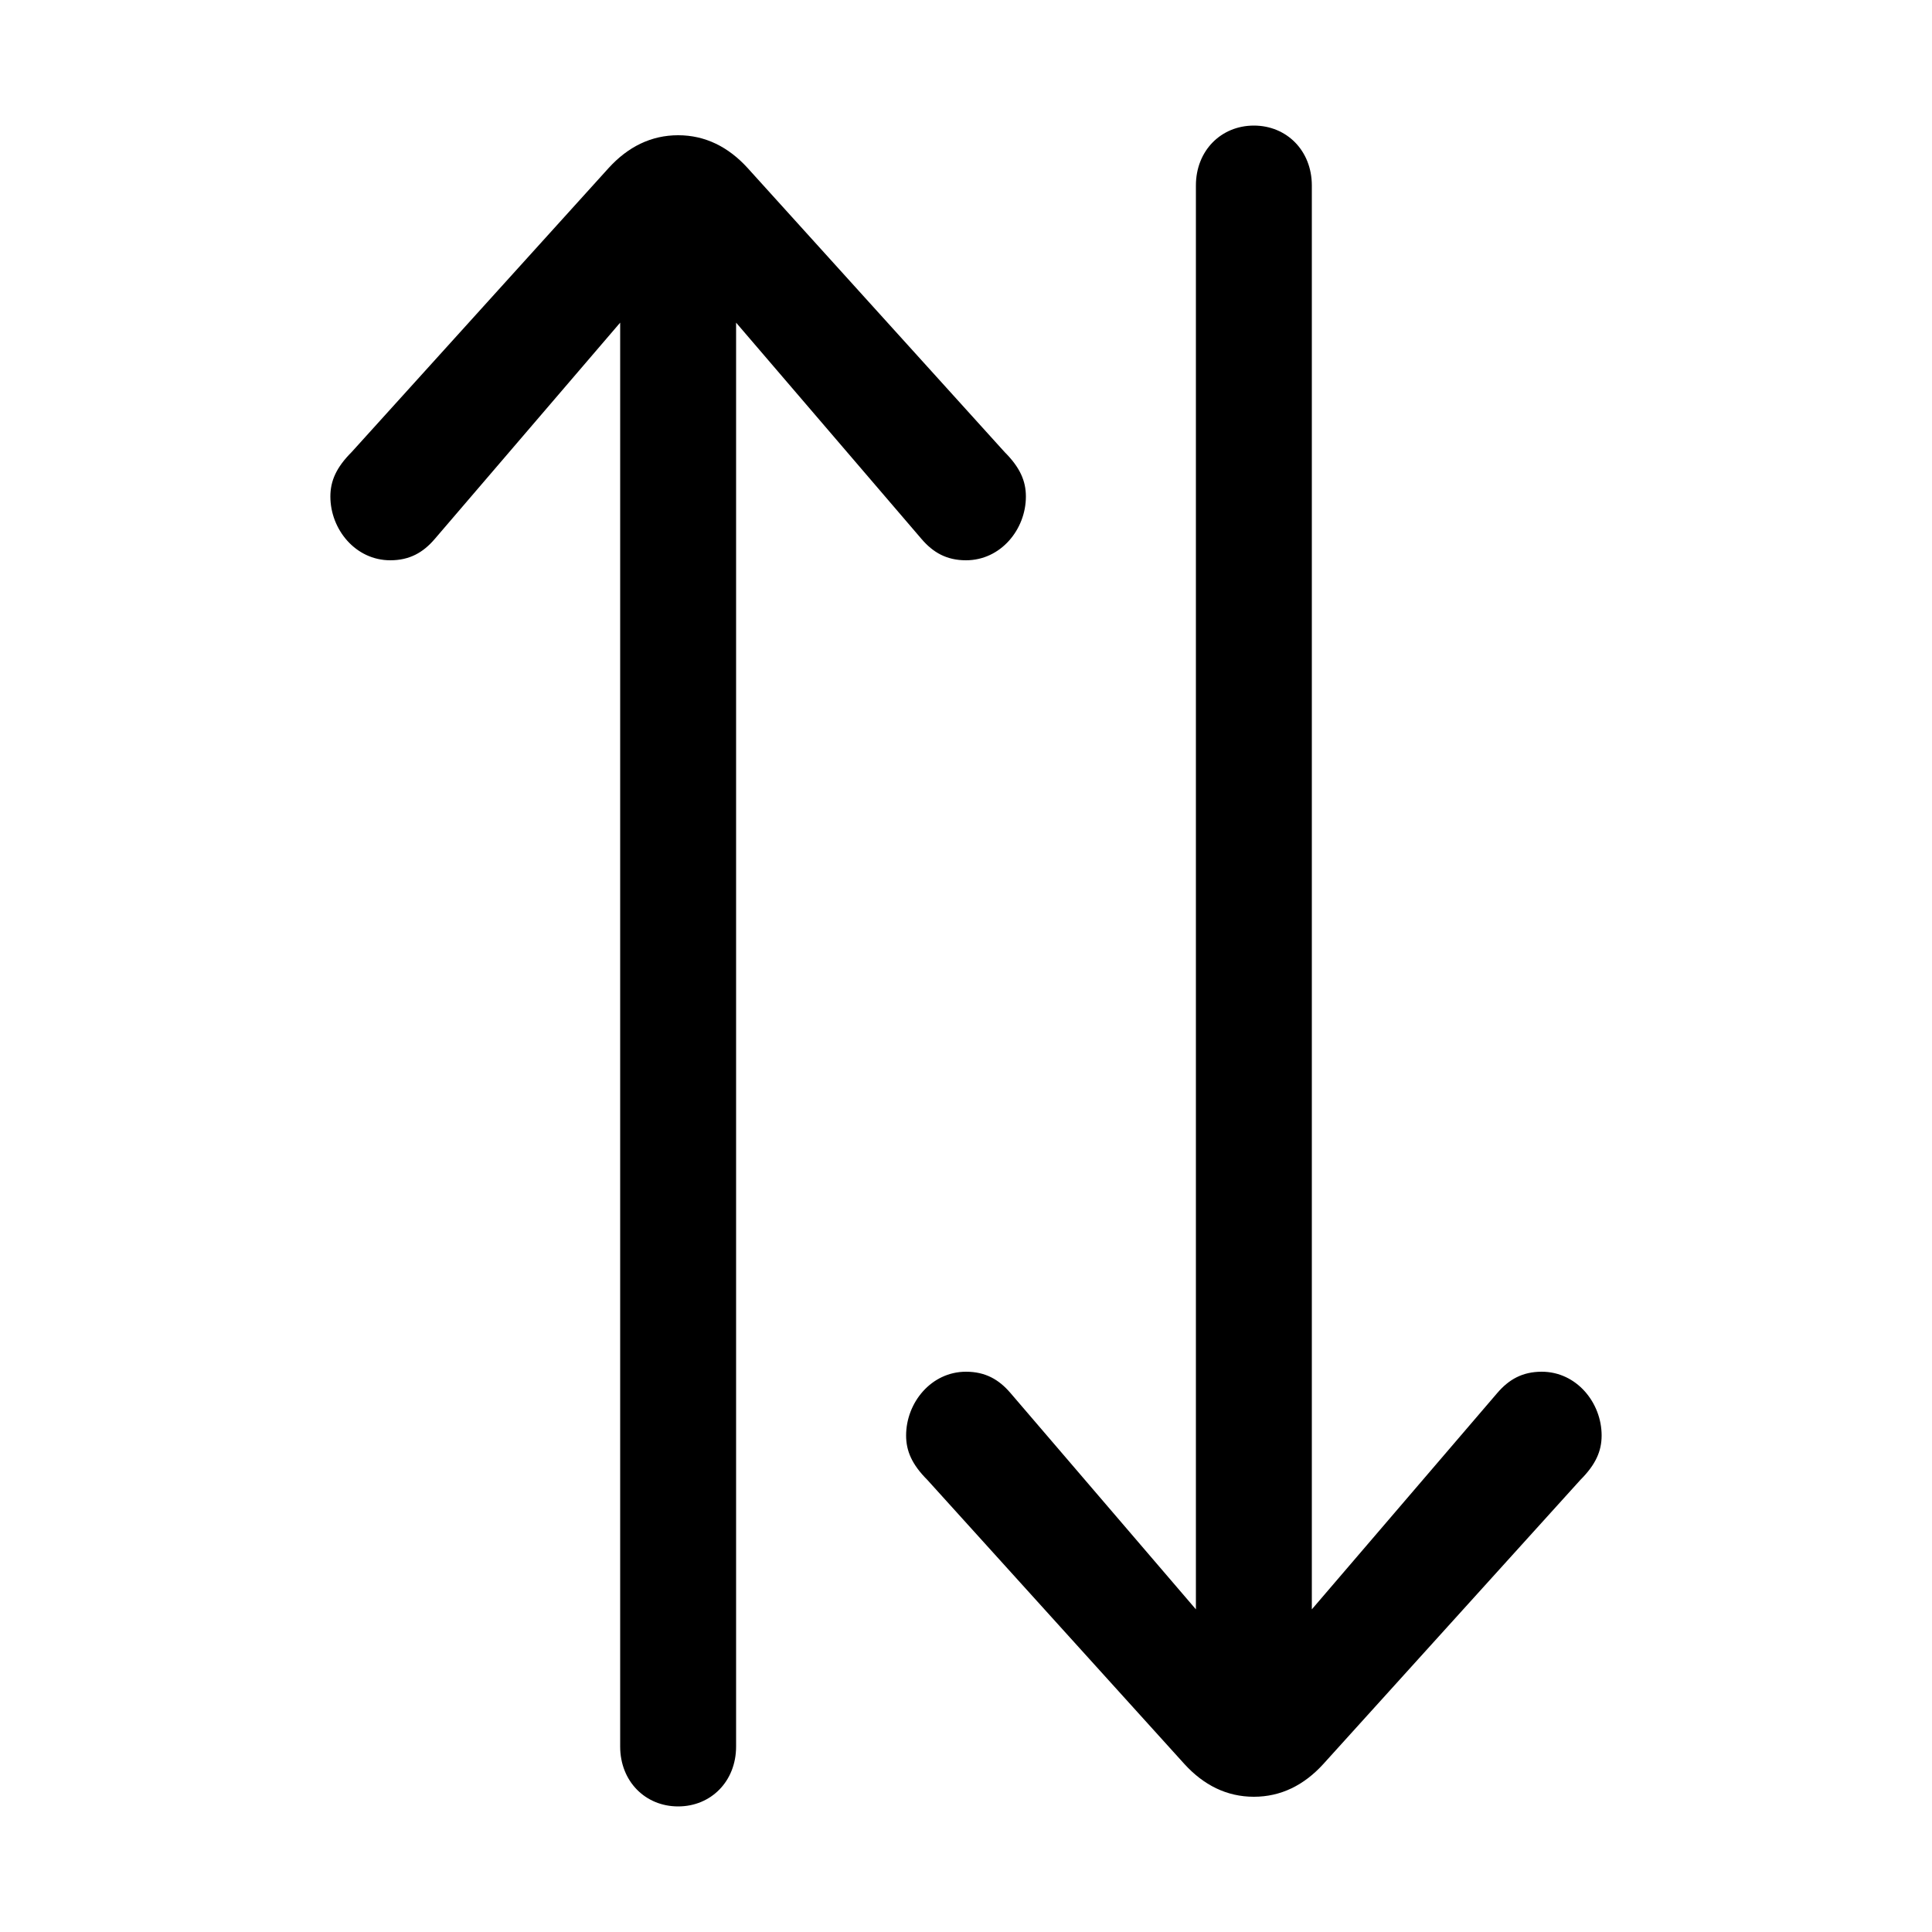 <svg xmlns="http://www.w3.org/2000/svg" viewBox="0 -44.0 50.0 50.0">
    <rect x="0" y="-44.0" width="50.0" height="50.0" fill="#808080" stroke="none"/>
    <g transform="scale(1, -1)">
        <!-- ボディの枠 -->
        <rect x="0" y="-6.0" width="50.0" height="50.0"
            stroke="white" fill="white"/>
        <!-- グリフ座標系の原点 -->
        <circle cx="0" cy="0" r="5" fill="white"/>
        <!-- グリフのアウトライン -->
        <g style="fill:black;stroke:#000000;stroke-width:0;stroke-linecap:round;stroke-linejoin:round;">
        <path d="M 33.95 2.35 L 33.95 39.2 C 33.95 40.1 33.3 40.75 32.45 40.75 C 31.6 40.75 30.95 40.1 30.95 39.2 L 30.95 2.35 L 26.15 7.95 C 25.85 8.3 25.5 8.5 25.0 8.5 C 24.1 8.5 23.45 7.7 23.45 6.85 C 23.45 6.45 23.6 6.1 24.0 5.7 L 30.65 -1.65 C 31.15 -2.2 31.75 -2.5 32.45 -2.5 C 33.15 -2.5 33.75 -2.2 34.25 -1.65 L 40.9 5.7 C 41.3 6.1 41.45 6.45 41.45 6.85 C 41.45 7.7 40.8 8.5 39.9 8.5 C 39.4 8.5 39.05 8.3 38.75 7.95 Z M 19.05 35.65 L 23.85 30.05 C 24.15 29.7 24.5 29.5 25.0 29.5 C 25.9 29.5 26.55 30.3 26.55 31.15 C 26.55 31.55 26.4 31.9 26.0 32.3 L 19.35 39.65 C 18.85 40.2 18.25 40.5 17.55 40.5 C 16.85 40.5 16.25 40.2 15.75 39.65 L 9.1 32.3 C 8.7 31.9 8.55 31.55 8.55 31.15 C 8.55 30.3 9.2 29.5 10.1 29.5 C 10.6 29.5 10.95 29.7 11.25 30.05 L 16.05 35.65 L 16.05 -1.2 C 16.05 -2.1 16.7 -2.75 17.55 -2.75 C 18.4 -2.75 19.05 -2.1 19.05 -1.2 Z"/>
    </g>
    </g>
</svg>
